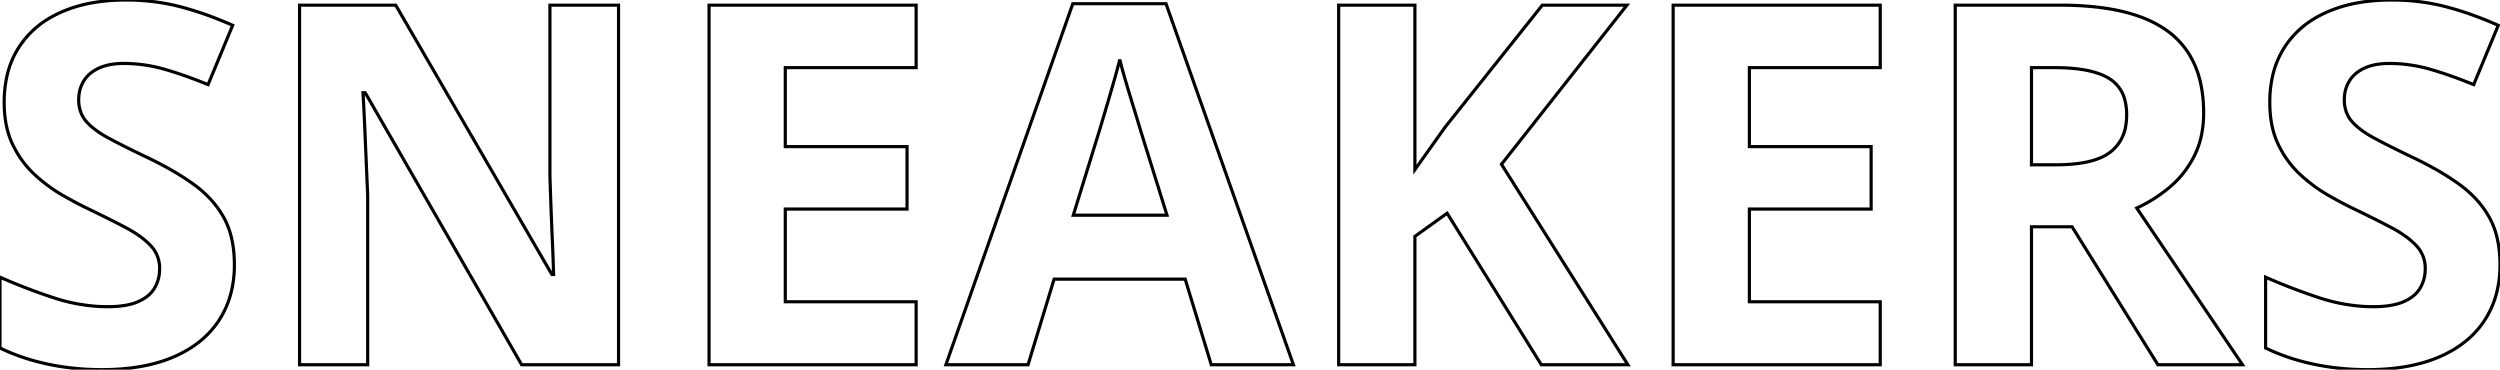 <svg width="744.508" height="110.083" viewBox="0 0 744.508 110.083" xmlns="http://www.w3.org/2000/svg">
	<g id="svgGroup" stroke-linecap="round" fill-rule="evenodd" font-size="9pt" stroke="#000" stroke-width="0.25mm" fill="none" style="stroke:#000;stroke-width:0.25mm;fill:none">
		<path d="M 0 103.638 L 0 82.544 A 174.07 174.07 0 0 0 15.82 88.623 A 52.602 52.602 0 0 0 29.05 91.238 A 48.234 48.234 0 0 0 32.08 91.333 A 34.534 34.534 0 0 0 35.633 91.162 Q 37.371 90.982 38.829 90.612 A 14.907 14.907 0 0 0 41.052 89.869 A 12.967 12.967 0 0 0 43.428 88.557 Q 44.995 87.447 45.922 85.962 A 8.254 8.254 0 0 0 45.996 85.84 A 10.848 10.848 0 0 0 47.489 81.092 A 13.37 13.37 0 0 0 47.534 79.981 A 9.644 9.644 0 0 0 44.824 73.096 A 21.969 21.969 0 0 0 42.067 70.667 Q 40.616 69.577 38.834 68.547 A 42.019 42.019 0 0 0 37.39 67.749 A 281.822 281.822 0 0 0 32.364 65.168 A 385.589 385.589 0 0 0 26.733 62.403 A 96.691 96.691 0 0 1 22.833 60.453 A 131.519 131.519 0 0 1 18.604 58.118 A 45.872 45.872 0 0 1 10.75 52.382 A 50.955 50.955 0 0 1 10.254 51.929 A 28.906 28.906 0 0 1 4.426 44.315 A 33.464 33.464 0 0 1 3.772 43.03 Q 1.338 37.985 1.249 31.003 A 41.8 41.8 0 0 1 1.245 30.469 A 34.993 34.993 0 0 1 2.117 22.476 A 26.552 26.552 0 0 1 5.64 14.063 A 27.243 27.243 0 0 1 15.623 4.901 A 33.951 33.951 0 0 1 18.201 3.626 A 40.524 40.524 0 0 1 27.715 0.797 Q 31.996 0.05 36.85 0.004 A 67.58 67.58 0 0 1 37.5 0 A 64.749 64.749 0 0 1 51.523 1.486 A 59.535 59.535 0 0 1 53.43 1.941 A 93.376 93.376 0 0 1 62.927 4.946 A 116.271 116.271 0 0 1 69.287 7.544 L 61.963 25.196 Q 54.565 22.193 48.706 20.545 A 43.889 43.889 0 0 0 36.768 18.897 A 22.325 22.325 0 0 0 33.522 19.121 Q 31.3 19.447 29.517 20.252 A 11.372 11.372 0 0 0 26.951 21.822 A 9.243 9.243 0 0 0 24.976 24.06 A 10.098 10.098 0 0 0 23.496 28.507 A 12.631 12.631 0 0 0 23.438 29.737 A 10.756 10.756 0 0 0 23.896 32.94 A 8.933 8.933 0 0 0 25.671 36.145 A 15.996 15.996 0 0 0 27.666 38.07 Q 28.751 38.96 30.116 39.827 A 36.202 36.202 0 0 0 32.41 41.163 A 193.129 193.129 0 0 0 36.102 43.089 Q 37.772 43.938 39.659 44.867 A 404.124 404.124 0 0 0 43.652 46.802 A 106.823 106.823 0 0 1 50.82 50.514 Q 54.114 52.39 56.894 54.338 A 63.653 63.653 0 0 1 57.678 54.895 Q 63.501 59.107 66.65 64.783 A 23.678 23.678 0 0 1 69.012 71.146 Q 69.652 74.01 69.772 77.327 A 43.039 43.039 0 0 1 69.8 78.882 A 33.061 33.061 0 0 1 68.664 87.716 A 27.152 27.152 0 0 1 65.186 95.435 Q 60.571 102.466 51.746 106.275 Q 42.92 110.083 30.322 110.083 A 79.522 79.522 0 0 1 19.446 109.351 A 70.334 70.334 0 0 1 9.417 107.235 A 65.147 65.147 0 0 1 9.265 107.19 A 60.125 60.125 0 0 1 0 103.638 Z" id="0" vector-effect="non-scaling-stroke"/>
		<path d="M 184.204 1.538 L 184.204 108.619 L 155.347 108.619 L 108.765 27.613 L 108.105 27.613 Q 108.398 32.666 108.618 37.793 Q 108.838 42.92 109.058 48.011 Q 109.277 53.101 109.497 58.228 L 109.497 108.619 L 89.209 108.619 L 89.209 1.538 L 117.847 1.538 L 164.355 81.739 L 164.868 81.739 A 644.911 644.911 0 0 0 164.502 71.851 Q 164.282 66.944 164.099 62.037 Q 163.916 57.129 163.77 52.222 L 163.77 1.538 L 184.204 1.538 Z" id="1" vector-effect="non-scaling-stroke"/>
		<path d="M 272.827 89.869 L 272.827 108.619 L 211.157 108.619 L 211.157 1.538 L 272.827 1.538 L 272.827 20.142 L 233.862 20.142 L 233.862 43.653 L 270.117 43.653 L 270.117 62.256 L 233.862 62.256 L 233.862 89.869 L 272.827 89.869 Z" id="2" vector-effect="non-scaling-stroke"/>
		<path d="M 385.181 108.619 L 360.718 108.619 L 352.954 83.13 L 313.916 83.13 L 306.152 108.619 L 281.689 108.619 L 319.482 1.099 L 347.241 1.099 L 385.181 108.619 Z M 319.629 64.087 L 347.534 64.087 L 339.771 39.185 Q 339.115 36.957 338.079 33.587 A 932.613 932.613 0 0 0 337.83 32.776 A 819.539 819.539 0 0 1 335.413 24.793 A 199.886 199.886 0 0 1 334.573 21.894 Q 334.171 20.461 333.841 19.191 A 102.898 102.898 0 0 1 333.472 17.725 Q 332.757 20.655 331.519 24.946 A 321.864 321.864 0 0 1 331.458 25.159 A 1467.799 1467.799 0 0 1 330.203 29.471 A 1241.411 1241.411 0 0 1 329.004 33.545 A 2089.881 2089.881 0 0 1 328.459 35.381 Q 327.784 37.654 327.405 38.904 A 237.383 237.383 0 0 1 327.319 39.185 L 319.629 64.087 Z" id="3" vector-effect="non-scaling-stroke"/>
		<path d="M 447.144 48.926 L 484.79 108.619 L 459.009 108.619 L 430.957 63.501 L 421.362 70.386 L 421.362 108.619 L 398.657 108.619 L 398.657 1.538 L 421.362 1.538 L 421.362 50.538 Q 423.633 47.388 425.83 44.239 Q 428.027 41.089 430.298 37.94 L 459.302 1.538 L 484.497 1.538 L 447.144 48.926 Z" id="4" vector-effect="non-scaling-stroke"/>
		<path d="M 559.937 89.869 L 559.937 108.619 L 498.267 108.619 L 498.267 1.538 L 559.937 1.538 L 559.937 20.142 L 520.972 20.142 L 520.972 43.653 L 557.227 43.653 L 557.227 62.256 L 520.972 62.256 L 520.972 89.869 L 559.937 89.869 Z" id="5" vector-effect="non-scaling-stroke"/>
		<path d="M 582.275 1.538 L 613.477 1.538 A 99.774 99.774 0 0 1 623.295 1.993 Q 631.46 2.802 637.537 5.054 A 33.4 33.4 0 0 1 644.614 8.62 A 24.682 24.682 0 0 1 651.636 15.674 A 27.32 27.32 0 0 1 655.286 24.491 Q 656.126 28.126 656.234 32.354 A 49.407 49.407 0 0 1 656.25 33.619 A 32.653 32.653 0 0 1 655.638 40.083 A 24.864 24.864 0 0 1 653.467 46.436 Q 650.684 51.929 646.143 55.738 A 43.284 43.284 0 0 1 636.328 61.963 L 667.822 108.619 L 642.627 108.619 L 617.065 67.53 L 604.98 67.53 L 604.98 108.619 L 582.275 108.619 L 582.275 1.538 Z M 611.865 20.142 L 604.98 20.142 L 604.98 49.073 L 612.305 49.073 A 53.446 53.446 0 0 0 617.845 48.807 Q 623.435 48.222 626.842 46.351 A 12.275 12.275 0 0 0 628.455 45.301 A 12.208 12.208 0 0 0 633.04 37.544 A 18.596 18.596 0 0 0 633.325 34.205 A 17.292 17.292 0 0 0 632.864 30.069 A 10.473 10.473 0 0 0 628.088 23.365 Q 623.346 20.446 613.89 20.171 A 69.501 69.501 0 0 0 611.865 20.142 Z" id="6" vector-effect="non-scaling-stroke"/>
		<path d="M 674.707 103.638 L 674.707 82.544 A 174.07 174.07 0 0 0 690.527 88.623 A 52.602 52.602 0 0 0 703.757 91.238 A 48.234 48.234 0 0 0 706.787 91.333 A 34.534 34.534 0 0 0 710.34 91.162 Q 712.078 90.982 713.536 90.612 A 14.907 14.907 0 0 0 715.759 89.869 A 12.967 12.967 0 0 0 718.135 88.557 Q 719.702 87.447 720.629 85.962 A 8.254 8.254 0 0 0 720.703 85.84 A 10.848 10.848 0 0 0 722.196 81.092 A 13.37 13.37 0 0 0 722.241 79.981 A 9.644 9.644 0 0 0 719.531 73.096 A 21.969 21.969 0 0 0 716.775 70.667 Q 715.323 69.577 713.541 68.547 A 42.019 42.019 0 0 0 712.097 67.749 A 281.822 281.822 0 0 0 707.071 65.168 A 385.589 385.589 0 0 0 701.44 62.403 A 96.691 96.691 0 0 1 697.54 60.453 A 131.519 131.519 0 0 1 693.311 58.118 A 45.872 45.872 0 0 1 685.457 52.382 A 50.955 50.955 0 0 1 684.961 51.929 A 28.906 28.906 0 0 1 679.133 44.315 A 33.464 33.464 0 0 1 678.479 43.03 Q 676.045 37.985 675.956 31.003 A 41.8 41.8 0 0 1 675.952 30.469 A 34.993 34.993 0 0 1 676.824 22.476 A 26.552 26.552 0 0 1 680.347 14.063 A 27.243 27.243 0 0 1 690.33 4.901 A 33.951 33.951 0 0 1 692.908 3.626 A 40.524 40.524 0 0 1 702.422 0.797 Q 706.703 0.05 711.557 0.004 A 67.58 67.58 0 0 1 712.207 0 A 64.749 64.749 0 0 1 726.23 1.486 A 59.535 59.535 0 0 1 728.137 1.941 A 93.376 93.376 0 0 1 737.634 4.946 A 116.271 116.271 0 0 1 743.994 7.544 L 736.67 25.196 Q 729.272 22.193 723.413 20.545 A 43.889 43.889 0 0 0 711.475 18.897 A 22.325 22.325 0 0 0 708.229 19.121 Q 706.007 19.447 704.224 20.252 A 11.372 11.372 0 0 0 701.658 21.822 A 9.243 9.243 0 0 0 699.683 24.06 A 10.098 10.098 0 0 0 698.203 28.507 A 12.631 12.631 0 0 0 698.145 29.737 A 10.756 10.756 0 0 0 698.603 32.94 A 8.933 8.933 0 0 0 700.378 36.145 A 15.996 15.996 0 0 0 702.373 38.07 Q 703.458 38.96 704.823 39.827 A 36.202 36.202 0 0 0 707.117 41.163 A 193.129 193.129 0 0 0 710.809 43.089 Q 712.479 43.938 714.366 44.867 A 404.124 404.124 0 0 0 718.359 46.802 A 106.823 106.823 0 0 1 725.527 50.514 Q 728.821 52.39 731.601 54.338 A 63.653 63.653 0 0 1 732.385 54.895 Q 738.208 59.107 741.357 64.783 A 23.678 23.678 0 0 1 743.719 71.146 Q 744.359 74.01 744.479 77.327 A 43.039 43.039 0 0 1 744.507 78.882 A 33.061 33.061 0 0 1 743.371 87.716 A 27.152 27.152 0 0 1 739.893 95.435 Q 735.278 102.466 726.453 106.275 Q 717.627 110.083 705.029 110.083 A 79.522 79.522 0 0 1 694.153 109.351 A 70.334 70.334 0 0 1 684.124 107.235 A 65.147 65.147 0 0 1 683.972 107.19 A 60.125 60.125 0 0 1 674.707 103.638 Z" id="7" vector-effect="non-scaling-stroke"/>
	</g>
</svg>